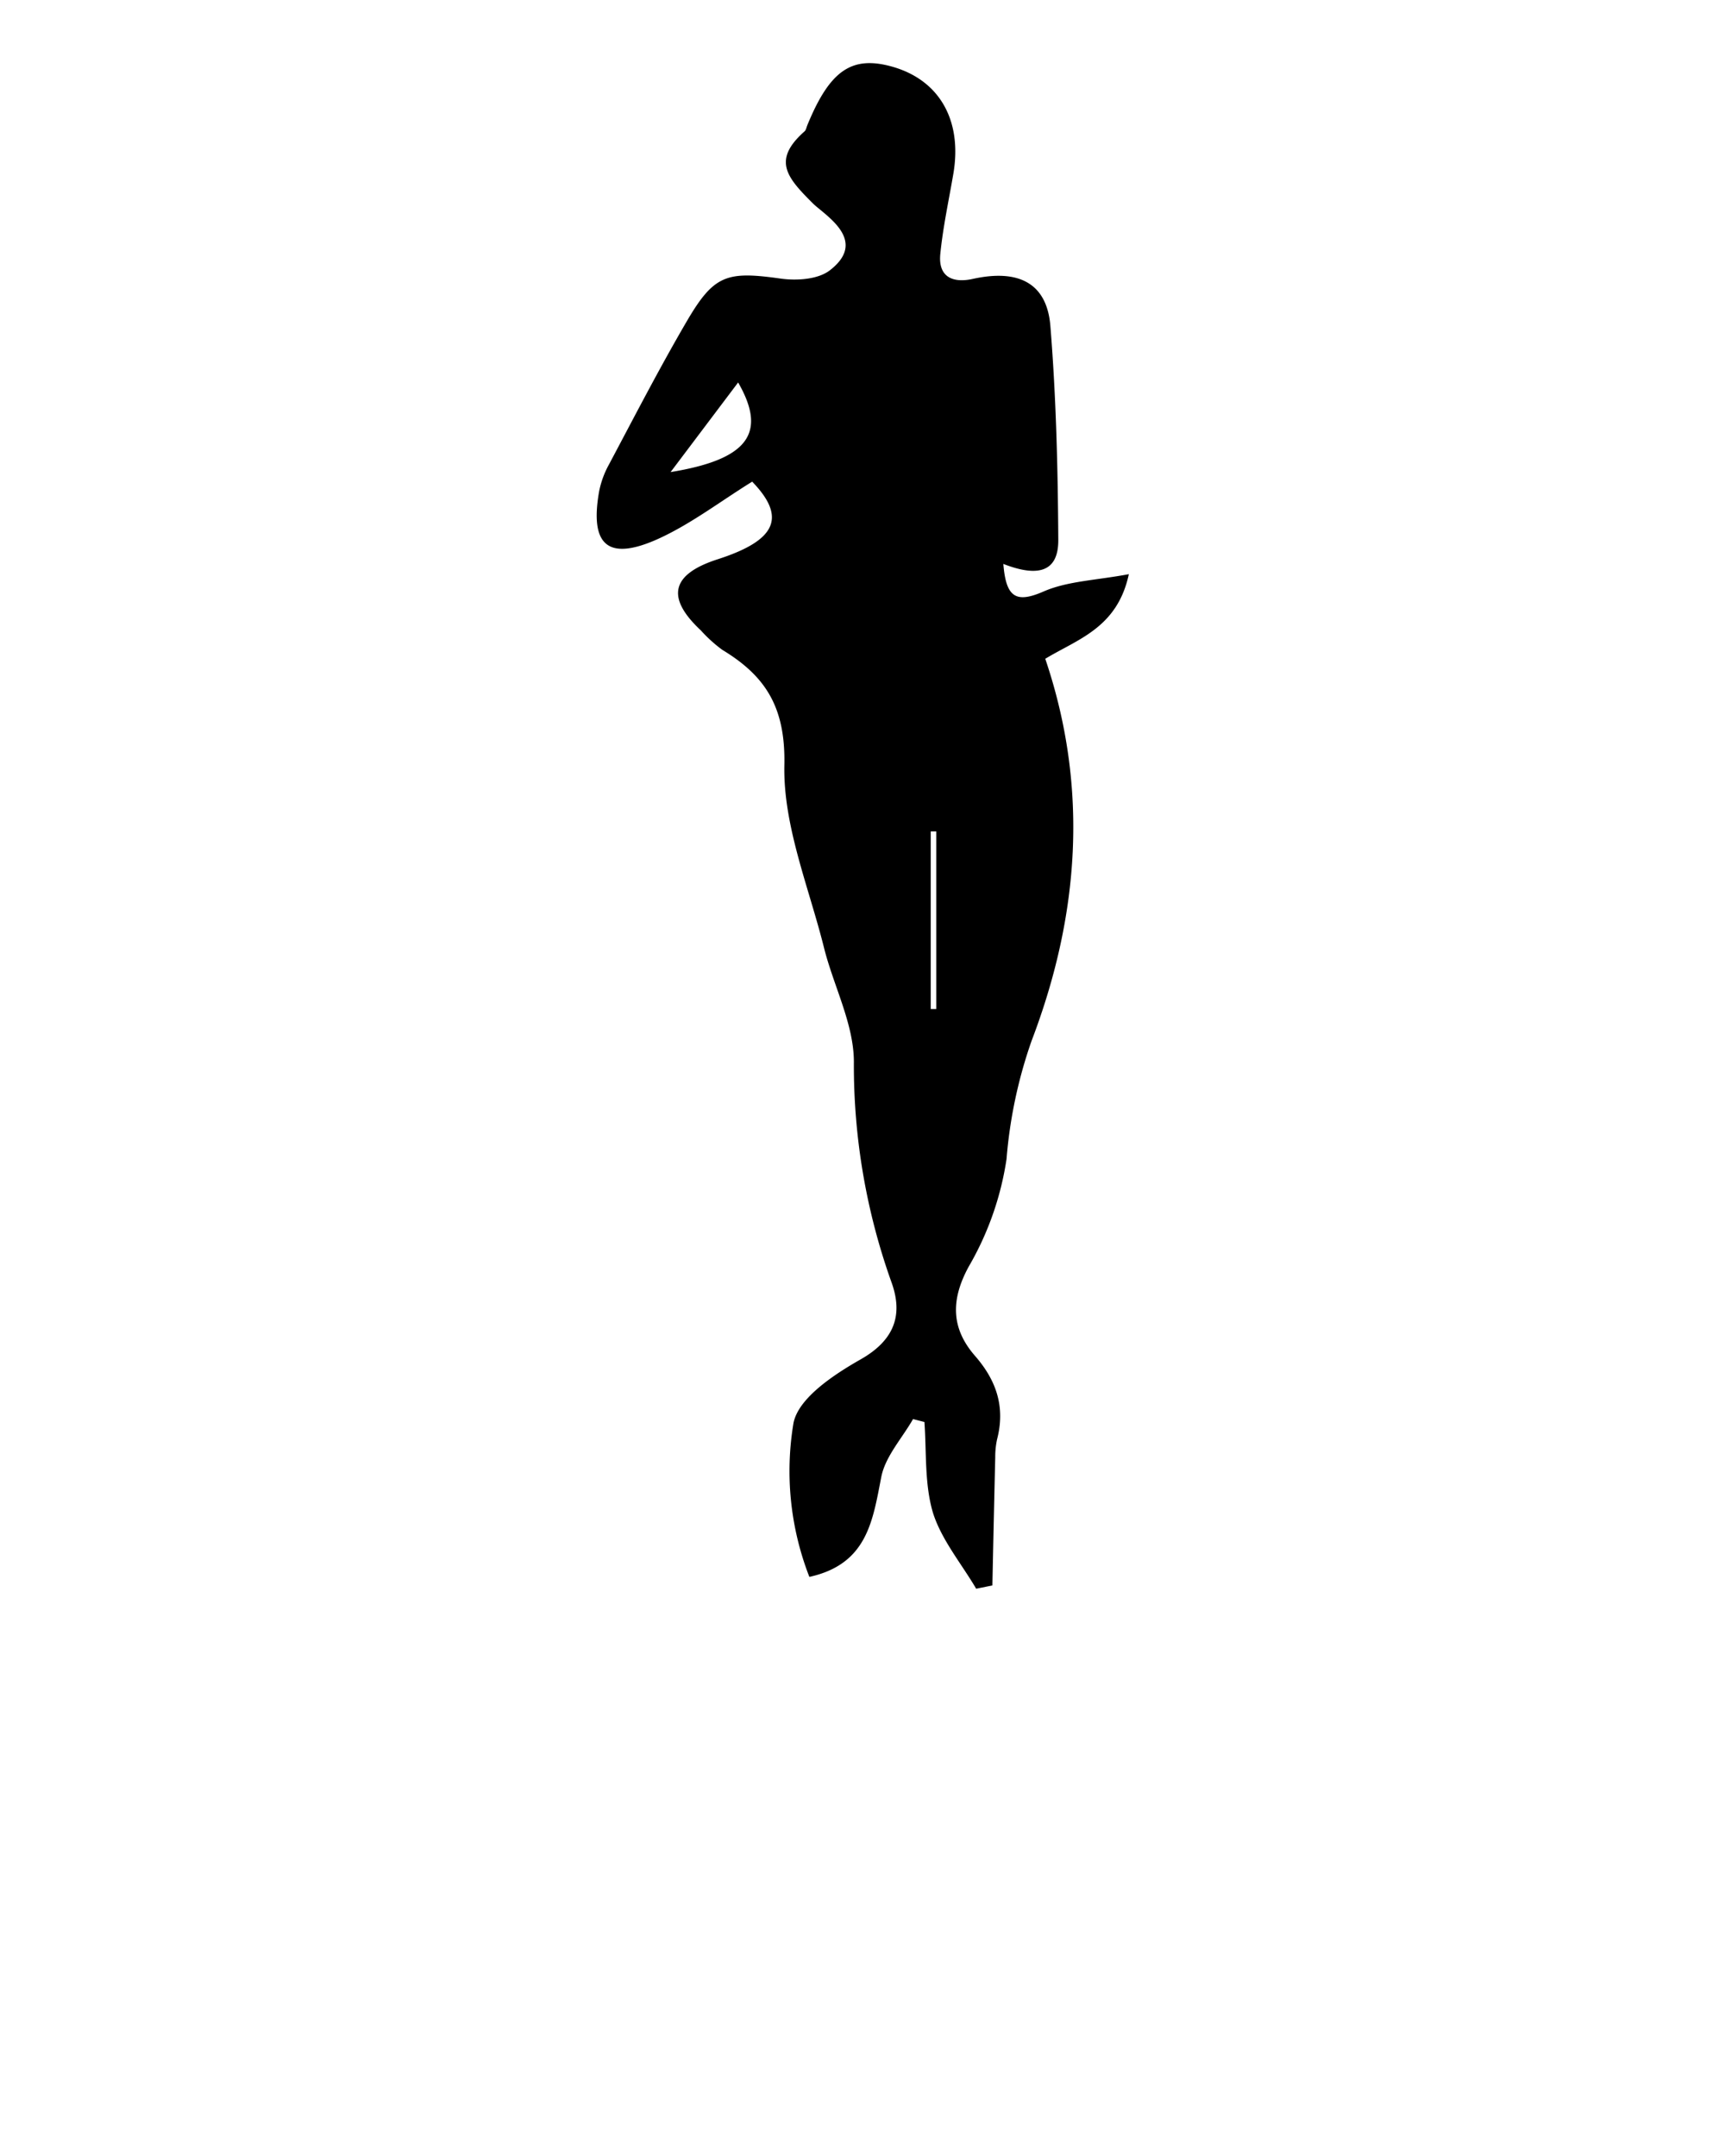 <svg xmlns="http://www.w3.org/2000/svg" viewBox="0 0 200 250"><title>Artboard 50_1</title><g id="Layer_4" data-name="Layer 4"><path d="M116.33,65.39c.31,3.93,1.49,4.58,4.68,3.19,2.76-1.2,6-1.28,9.87-2-1.34,6.24-5.92,7.52-9.69,9.81,5.08,15,3.94,29.81-1.59,44.31a54.51,54.51,0,0,0-2.9,13.7,35.16,35.16,0,0,1-4.39,12.48c-2.14,3.93-2,7.22.76,10.37,2.5,2.88,3.49,5.95,2.53,9.66a9.6,9.6,0,0,0-.21,2.08q-.18,7.42-.33,14.85l-1.88.38c-1.71-2.91-4-5.64-5-8.77-1-3.32-.75-7-1-10.56l-1.32-.34c-1.26,2.21-3.18,4.29-3.67,6.65-1,5.09-1.6,10.16-8.35,11.65A33.8,33.8,0,0,1,92,165c.58-2.9,4.68-5.61,7.78-7.37,4-2.27,4.94-5.24,3.56-9A74.66,74.66,0,0,1,99,123.15c0-4.43-2.36-8.82-3.47-13.28-1.75-7-4.74-14.13-4.59-21.15.14-6.67-2.14-10.31-7.2-13.37a16.38,16.38,0,0,1-2.48-2.25c-4.08-3.81-3.45-6.51,1.95-8.25,6.8-2.19,8-4.86,4-9-3.66,2.26-7.13,4.94-11,6.68-5.75,2.56-7.84.67-6.75-5.53a10.7,10.7,0,0,1,1.14-3.13c2.95-5.55,5.83-11.14,9-16.57s4.63-5.88,10.88-5c1.88.27,4.42.11,5.79-1,4.36-3.42-.51-6.27-2-7.69-3-3-4.8-5-1-8.37.19-.16.23-.48.34-.74,2.59-6.31,5.12-8.07,9.76-6.79,5.51,1.52,8.21,6.19,7.17,12.4-.53,3.11-1.21,6.21-1.52,9.35-.26,2.64,1.42,3.4,3.77,2.88,5.34-1.18,8.63.51,9,5.55.66,8.19.86,16.43.91,24.66C122.75,66.71,119.85,66.76,116.33,65.39ZM77.75,54.74c9-1.47,11.21-4.52,7.83-10.39ZM107.91,117h.64V96.41h-.64Z"/></g></svg>